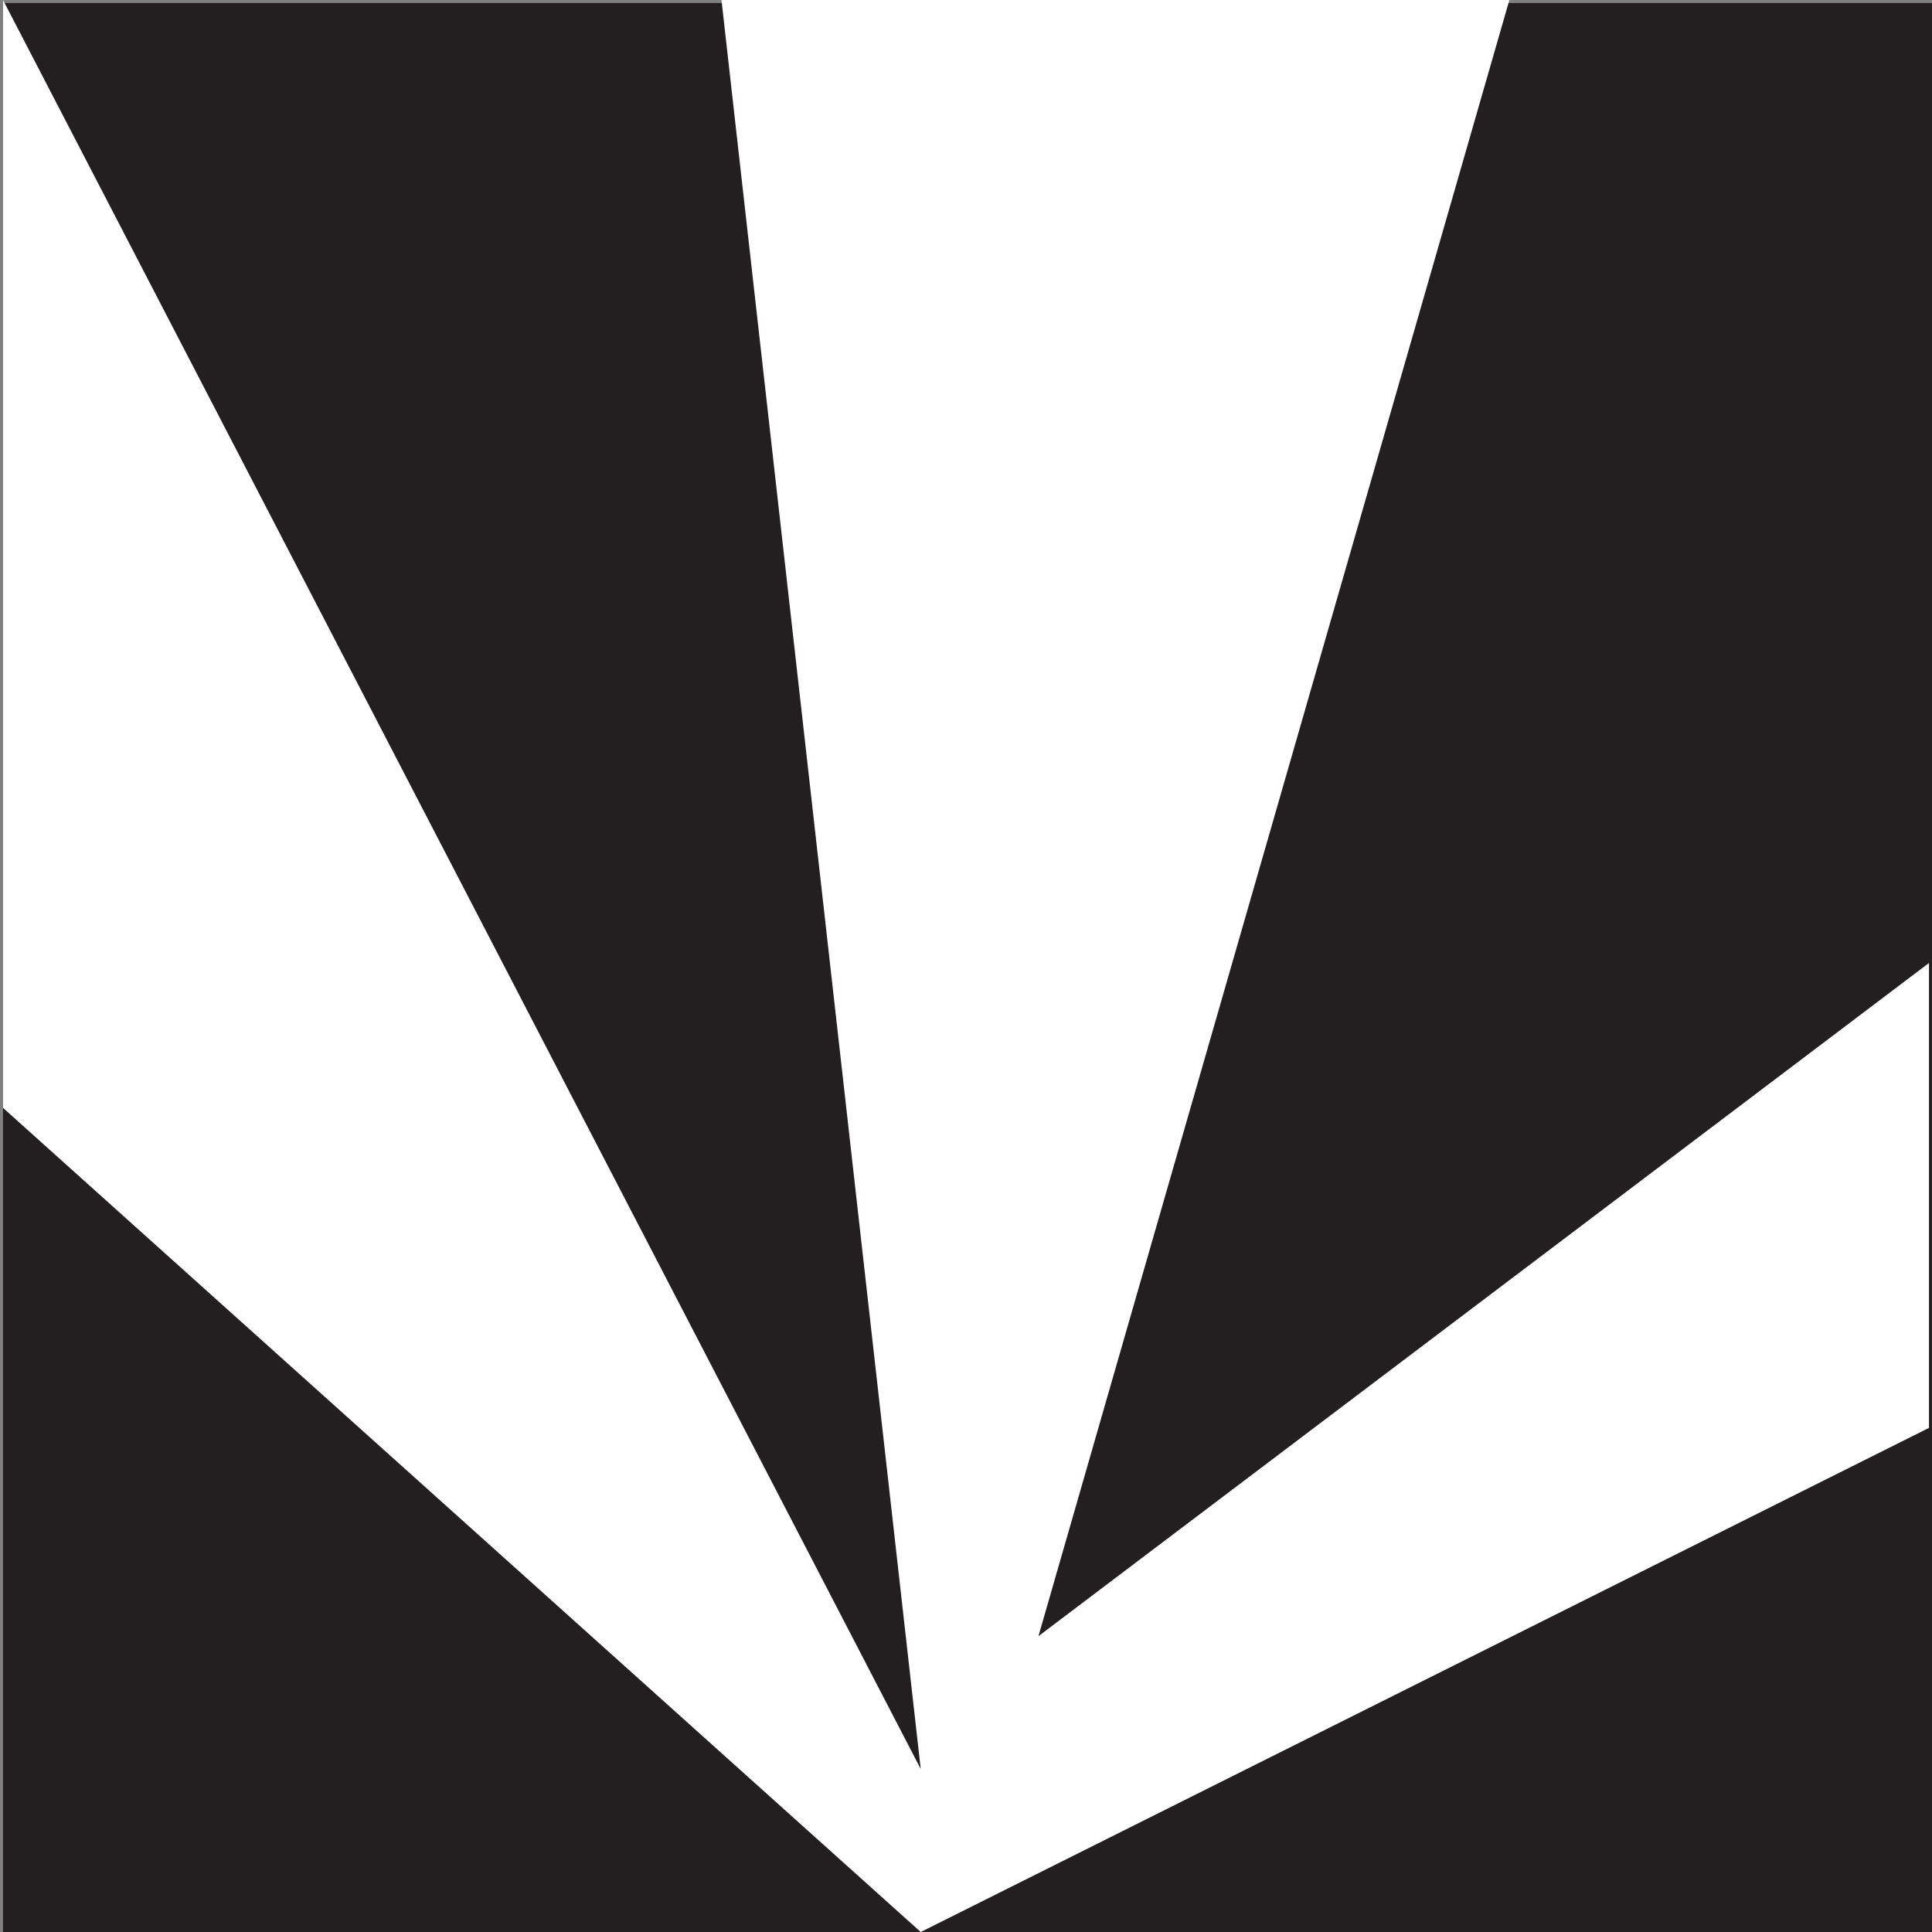 <svg id="Layer_1" xmlns="http://www.w3.org/2000/svg" width="64" height="64" viewBox="0 0 64 64"><rect x="0" y="0" width="64" height="64" fill="#808080" stroke="none"/><style>.st0{fill:#231f20}.st1{fill:#fff}</style><path id="XMLID_93_" class="st0" d="M.1.1H64V64H.1z"/><path id="XMLID_1_" class="st1" d="M.1 0l30.4 58.6L23.9 0H50L34.4 54.2l29.5-22.3v15.4L30.5 64 .1 36.7z"/></svg>